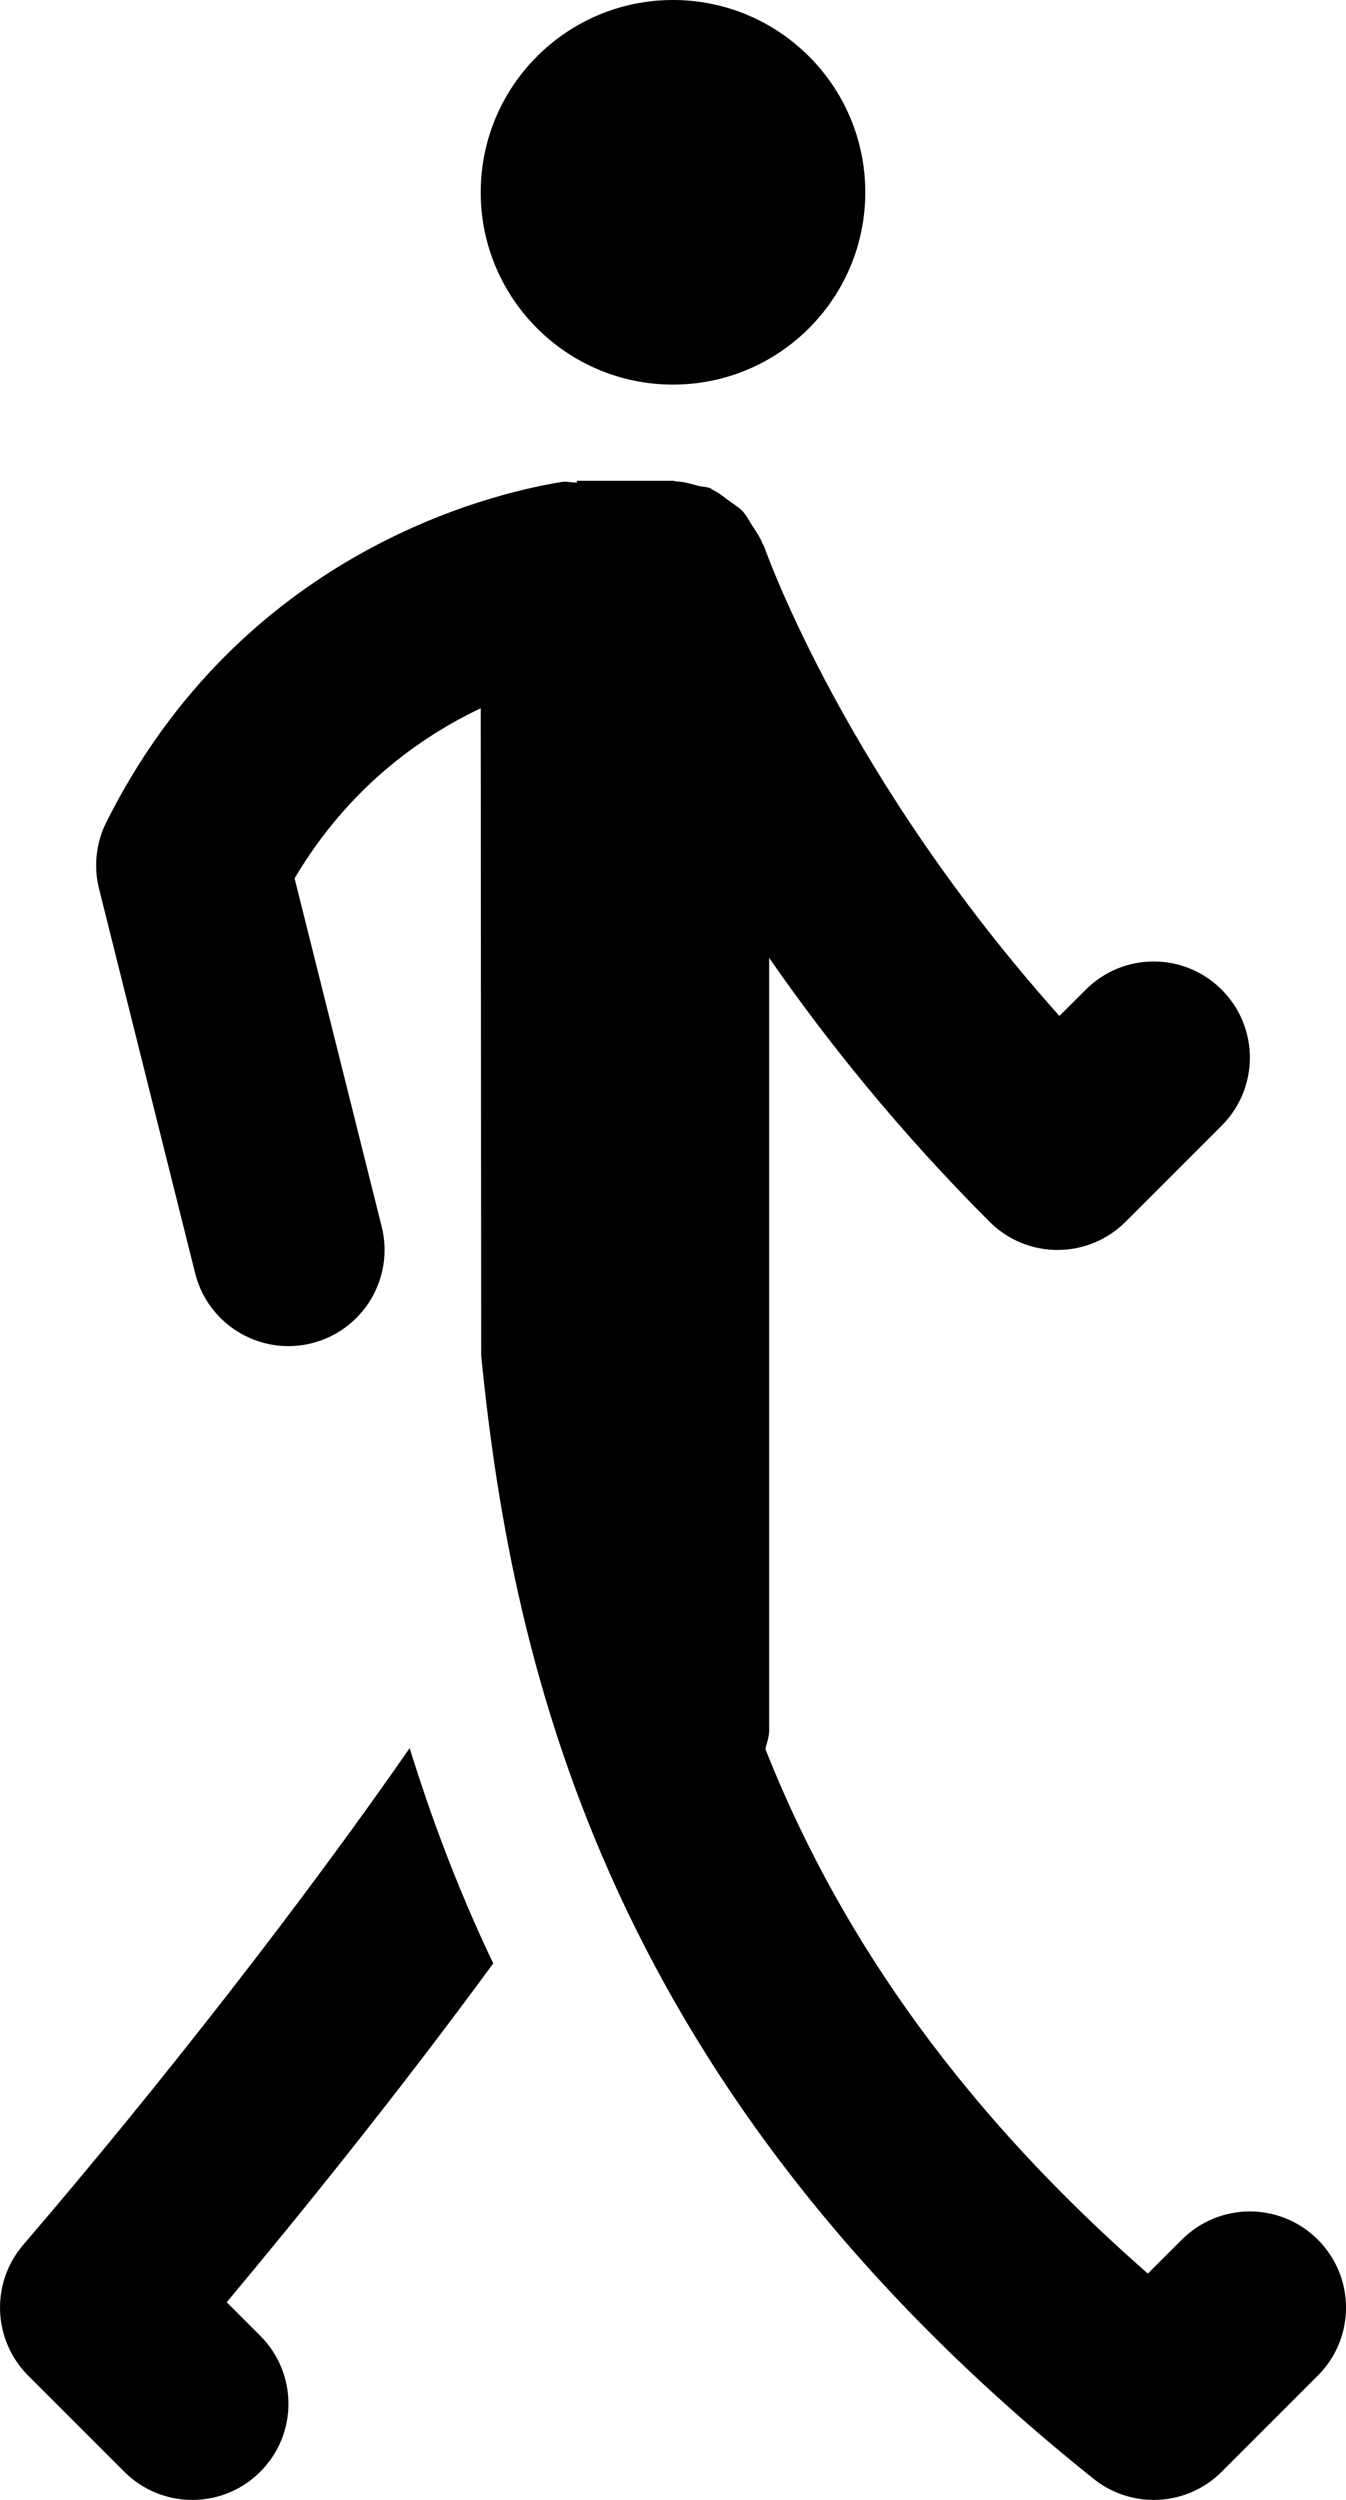 <svg width="14" height="26" viewBox="0 0 14 26" fill="none" xmlns="http://www.w3.org/2000/svg">
<path fill-rule="evenodd" clip-rule="evenodd" d="M9 2C9 3.104 8.104 4 7 4C5.896 4 5 3.104 5 2C5 0.896 5.896 0 7 0C8.104 0 9 0.896 9 2ZM4.261 18.181C3.158 19.771 1.675 21.676 0.24 23.349C-0.099 23.746 -0.076 24.338 0.293 24.707L1.293 25.707C1.489 25.903 1.744 26 2 26C2.256 26 2.512 25.903 2.707 25.707C3.098 25.317 3.098 24.684 2.707 24.293L2.358 23.944C3.1 23.057 4.142 21.77 5.13 20.42C4.756 19.635 4.479 18.885 4.261 18.181ZM12.293 23.293C12.684 22.902 13.316 22.902 13.707 23.293C14.098 23.684 14.098 24.316 13.707 24.707L12.707 25.707C12.513 25.901 12.257 26 12 26C11.779 26 11.559 25.928 11.375 25.781C6.357 21.766 5.335 17.429 5.005 14.099L5 7.366C4.364 7.669 3.621 8.196 3.064 9.135L3.97 12.757C4.104 13.293 3.778 13.836 3.242 13.97C3.161 13.991 3.079 14 2.999 14C2.551 14 2.144 13.697 2.03 13.243L1.03 9.243C0.972 9.011 0.999 8.766 1.105 8.553C2.505 5.754 5.083 5.136 5.84 5.013C5.874 5.007 5.906 5.011 5.938 5.015C5.959 5.017 5.979 5.019 6 5.019V5H7C7.007 5 7.012 5.002 7.018 5.004C7.024 5.005 7.03 5.007 7.036 5.007C7.109 5.01 7.175 5.029 7.244 5.048L7.262 5.053C7.279 5.057 7.297 5.06 7.315 5.062C7.341 5.065 7.367 5.069 7.39 5.079C7.394 5.081 7.397 5.083 7.401 5.086C7.405 5.089 7.409 5.093 7.414 5.095C7.464 5.118 7.506 5.15 7.548 5.183L7.585 5.21C7.6 5.221 7.615 5.231 7.629 5.241C7.663 5.265 7.697 5.288 7.725 5.318C7.753 5.348 7.775 5.384 7.796 5.421C7.805 5.436 7.814 5.45 7.823 5.465L7.842 5.494C7.875 5.544 7.908 5.594 7.93 5.651C7.932 5.656 7.935 5.661 7.938 5.665C7.942 5.671 7.946 5.677 7.948 5.684L7.95 5.689C7.995 5.814 8.819 8.104 11.019 10.566L11.293 10.293C11.684 9.902 12.316 9.902 12.707 10.293C13.098 10.684 13.098 11.316 12.707 11.707L11.707 12.707C11.512 12.902 11.256 13 11 13C10.744 13 10.488 12.902 10.293 12.707C9.35 11.764 8.597 10.823 8 9.962V12.517V18C8 18.047 7.988 18.09 7.976 18.133C7.971 18.152 7.965 18.171 7.961 18.191C8.663 19.964 9.853 21.818 11.939 23.646L12.293 23.293Z" fill="black"/>
</svg>
